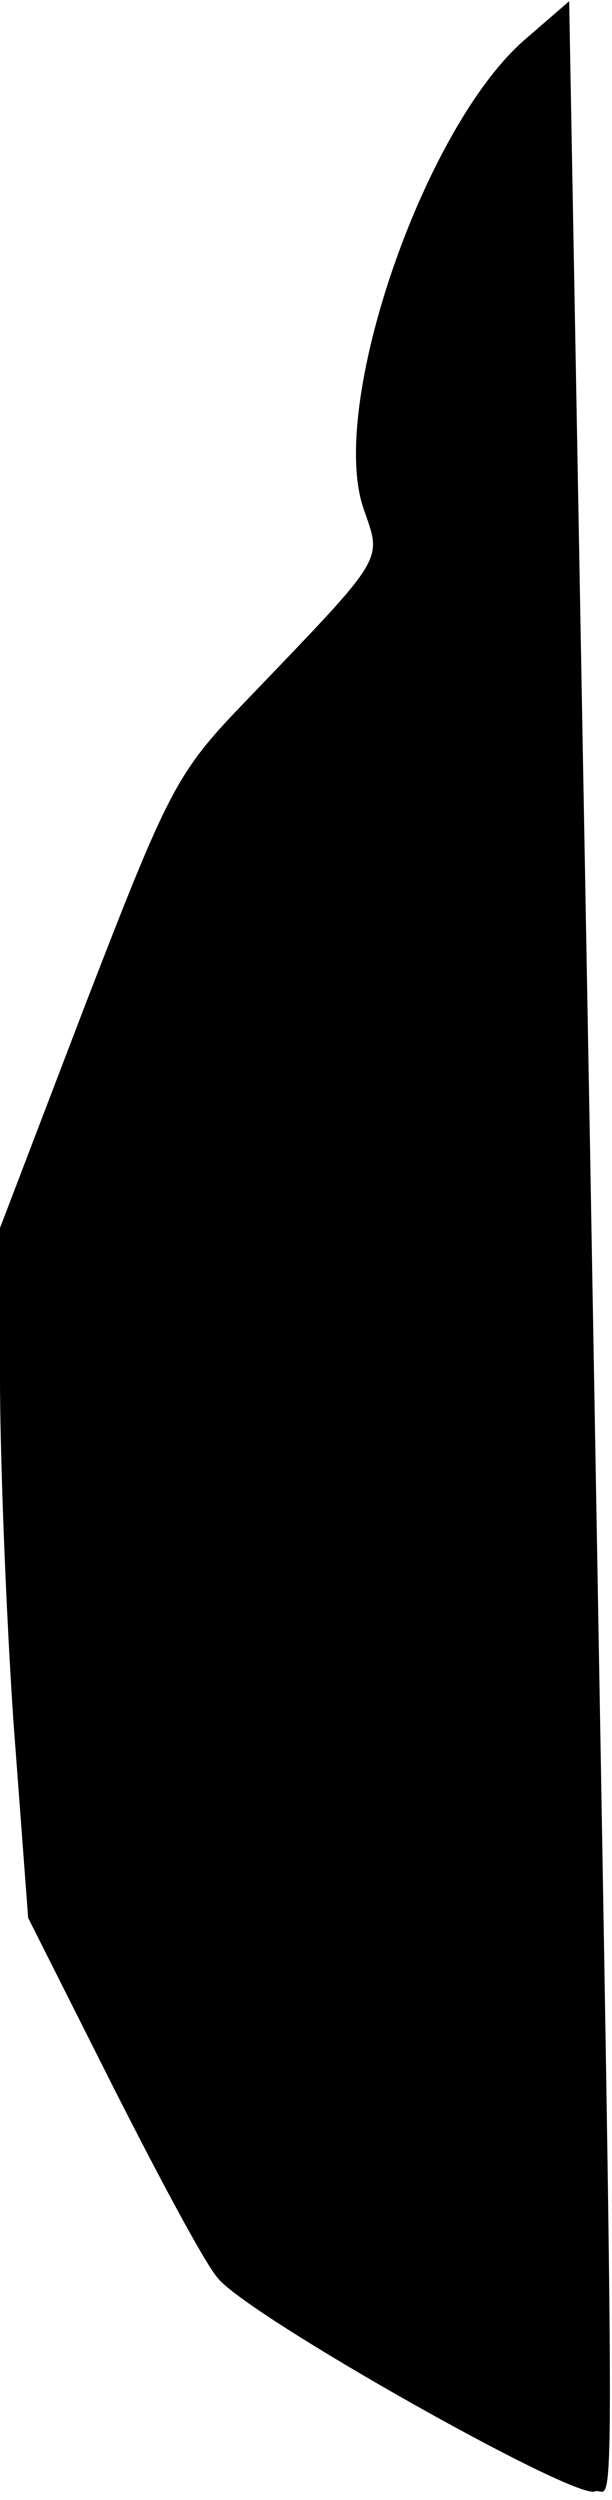 <?xml version="1.0" standalone="no"?>
<!DOCTYPE svg PUBLIC "-//W3C//DTD SVG 20010904//EN"
 "http://www.w3.org/TR/2001/REC-SVG-20010904/DTD/svg10.dtd">
<svg version="1.0" xmlns="http://www.w3.org/2000/svg"
 width="50pt" height="204pt" viewBox="0 0 50 204"
 preserveAspectRatio="xMidYMid meet">
<g transform="translate(0,204) scale(0.1,-0.1)"
fill="#000000" stroke="none">
<path fill="#000000" stroke="none" d="M428 2007 c-82 -72 -160 -298 -131
-382 15 -44 20 -36 -99 -160 -54 -56 -61 -71 -128 -244 l-70 -183 0 -122 c0
-66 5 -193 11 -281 l12 -160 69 -137 c38 -75 76 -146 86 -157 25 -31 291 -181
308 -174 17 6 17 -101 -4 1100 l-17 932 -37 -32z"/>
</g>
</svg>

